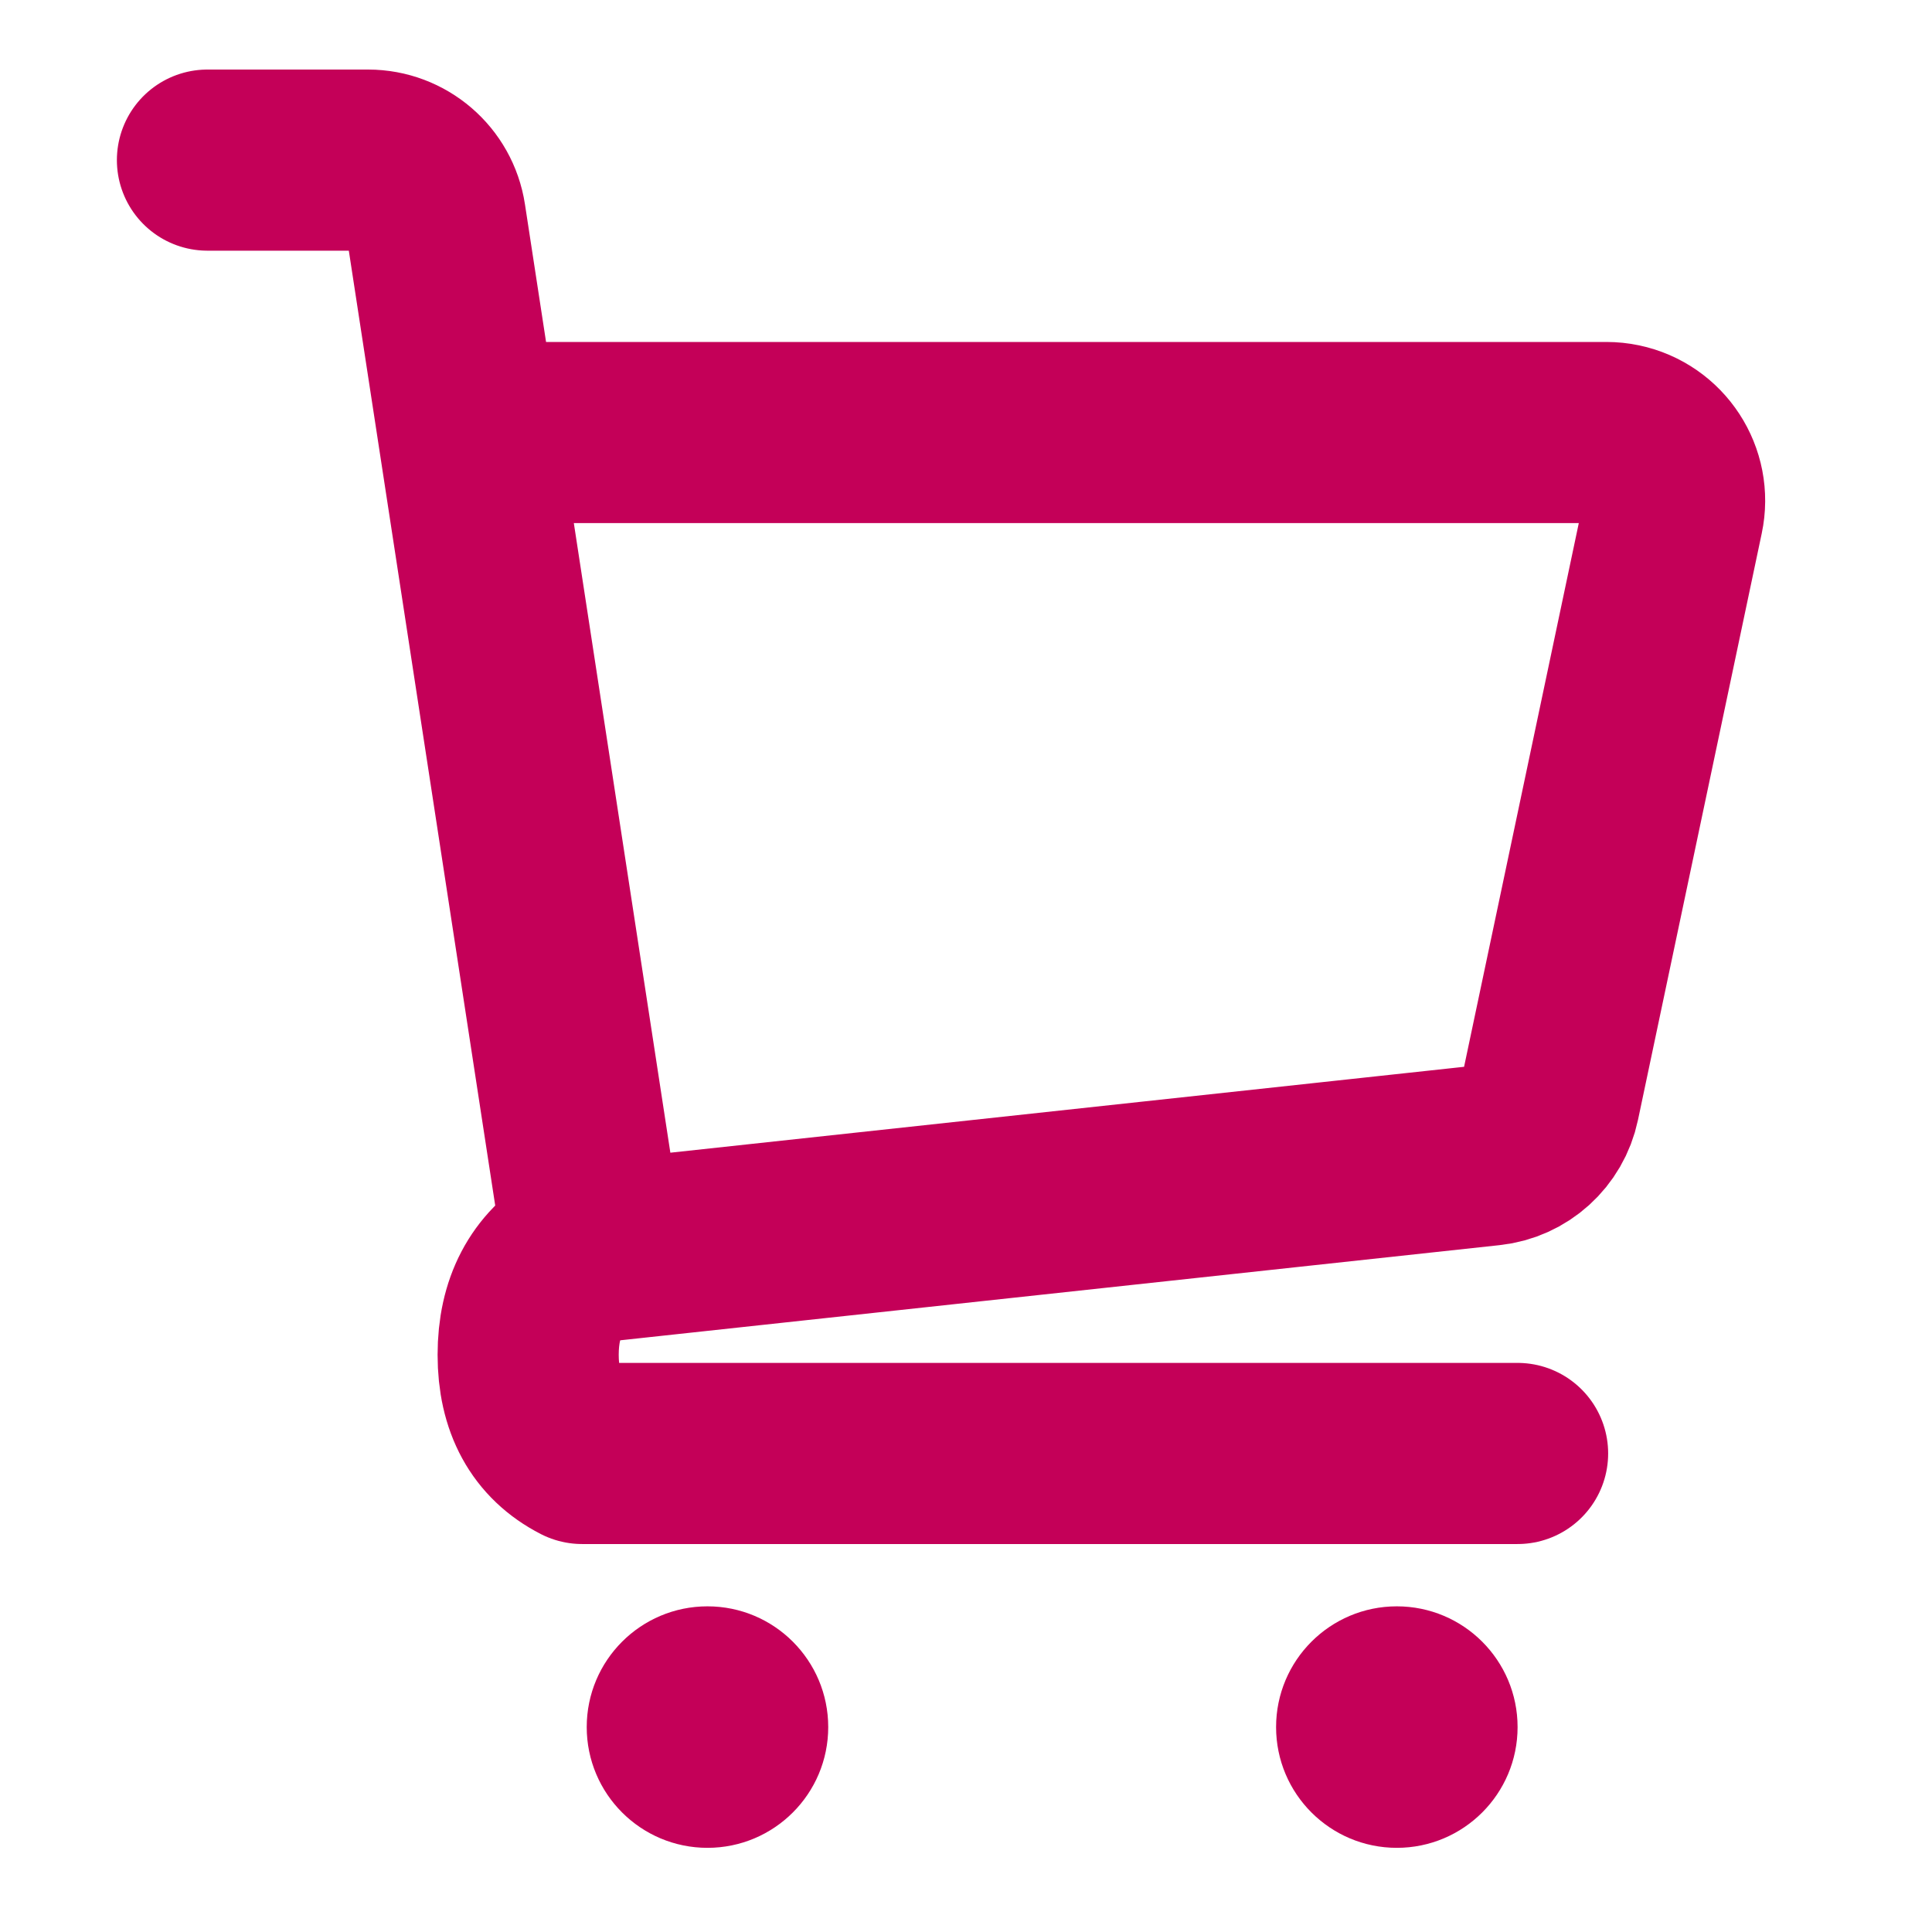 <?xml version="1.0" encoding="UTF-8"?>
<svg width="16px" height="16px"  viewBox="0 0 16 16" version="1.1" xmlns="http://www.w3.org/2000/svg" xmlns:xlink="http://www.w3.org/1999/xlink">
    <!-- Generator: Sketch 55.1 (78136) - https://sketchapp.com -->
    <title>cart-16x16</title>
    <desc>Created with Sketch.</desc>
    <g id="cart-16x16" stroke="none" stroke-width="1" fill="none" fill-rule="evenodd">
        <circle id="Oval" fill="#C40058" cx="5.859" cy="14.303" r="1"></circle>
        <path d="M1.718,1.326 L3.048,1.326 C3.327,1.326 3.564,1.53 3.606,1.805 L4.919,10.369 L12.339,9.566 C12.582,9.54 12.781,9.36 12.831,9.121 L13.856,4.263 C13.921,3.958 13.725,3.658 13.42,3.594 C13.382,3.586 13.343,3.582 13.304,3.582 L4.284,3.582 C4.138,3.582 3.997,3.525 3.892,3.424" id="Path-10" stroke="#C40058" stroke-width="1.5" stroke-linecap="round" stroke-linejoin="round"></path>
        <path d="M4.821,10.369 C4.523,10.544 4.374,10.828 4.374,11.22 C4.374,11.611 4.523,11.884 4.821,12.037 L12.568,12.037" id="Path-11" stroke="#C40058" stroke-width="1.5" stroke-linecap="round" stroke-linejoin="round"></path>
        <circle id="Oval" fill="#C40058" cx="11.568" cy="14.303" r="1"></circle>
    </g>
</svg>